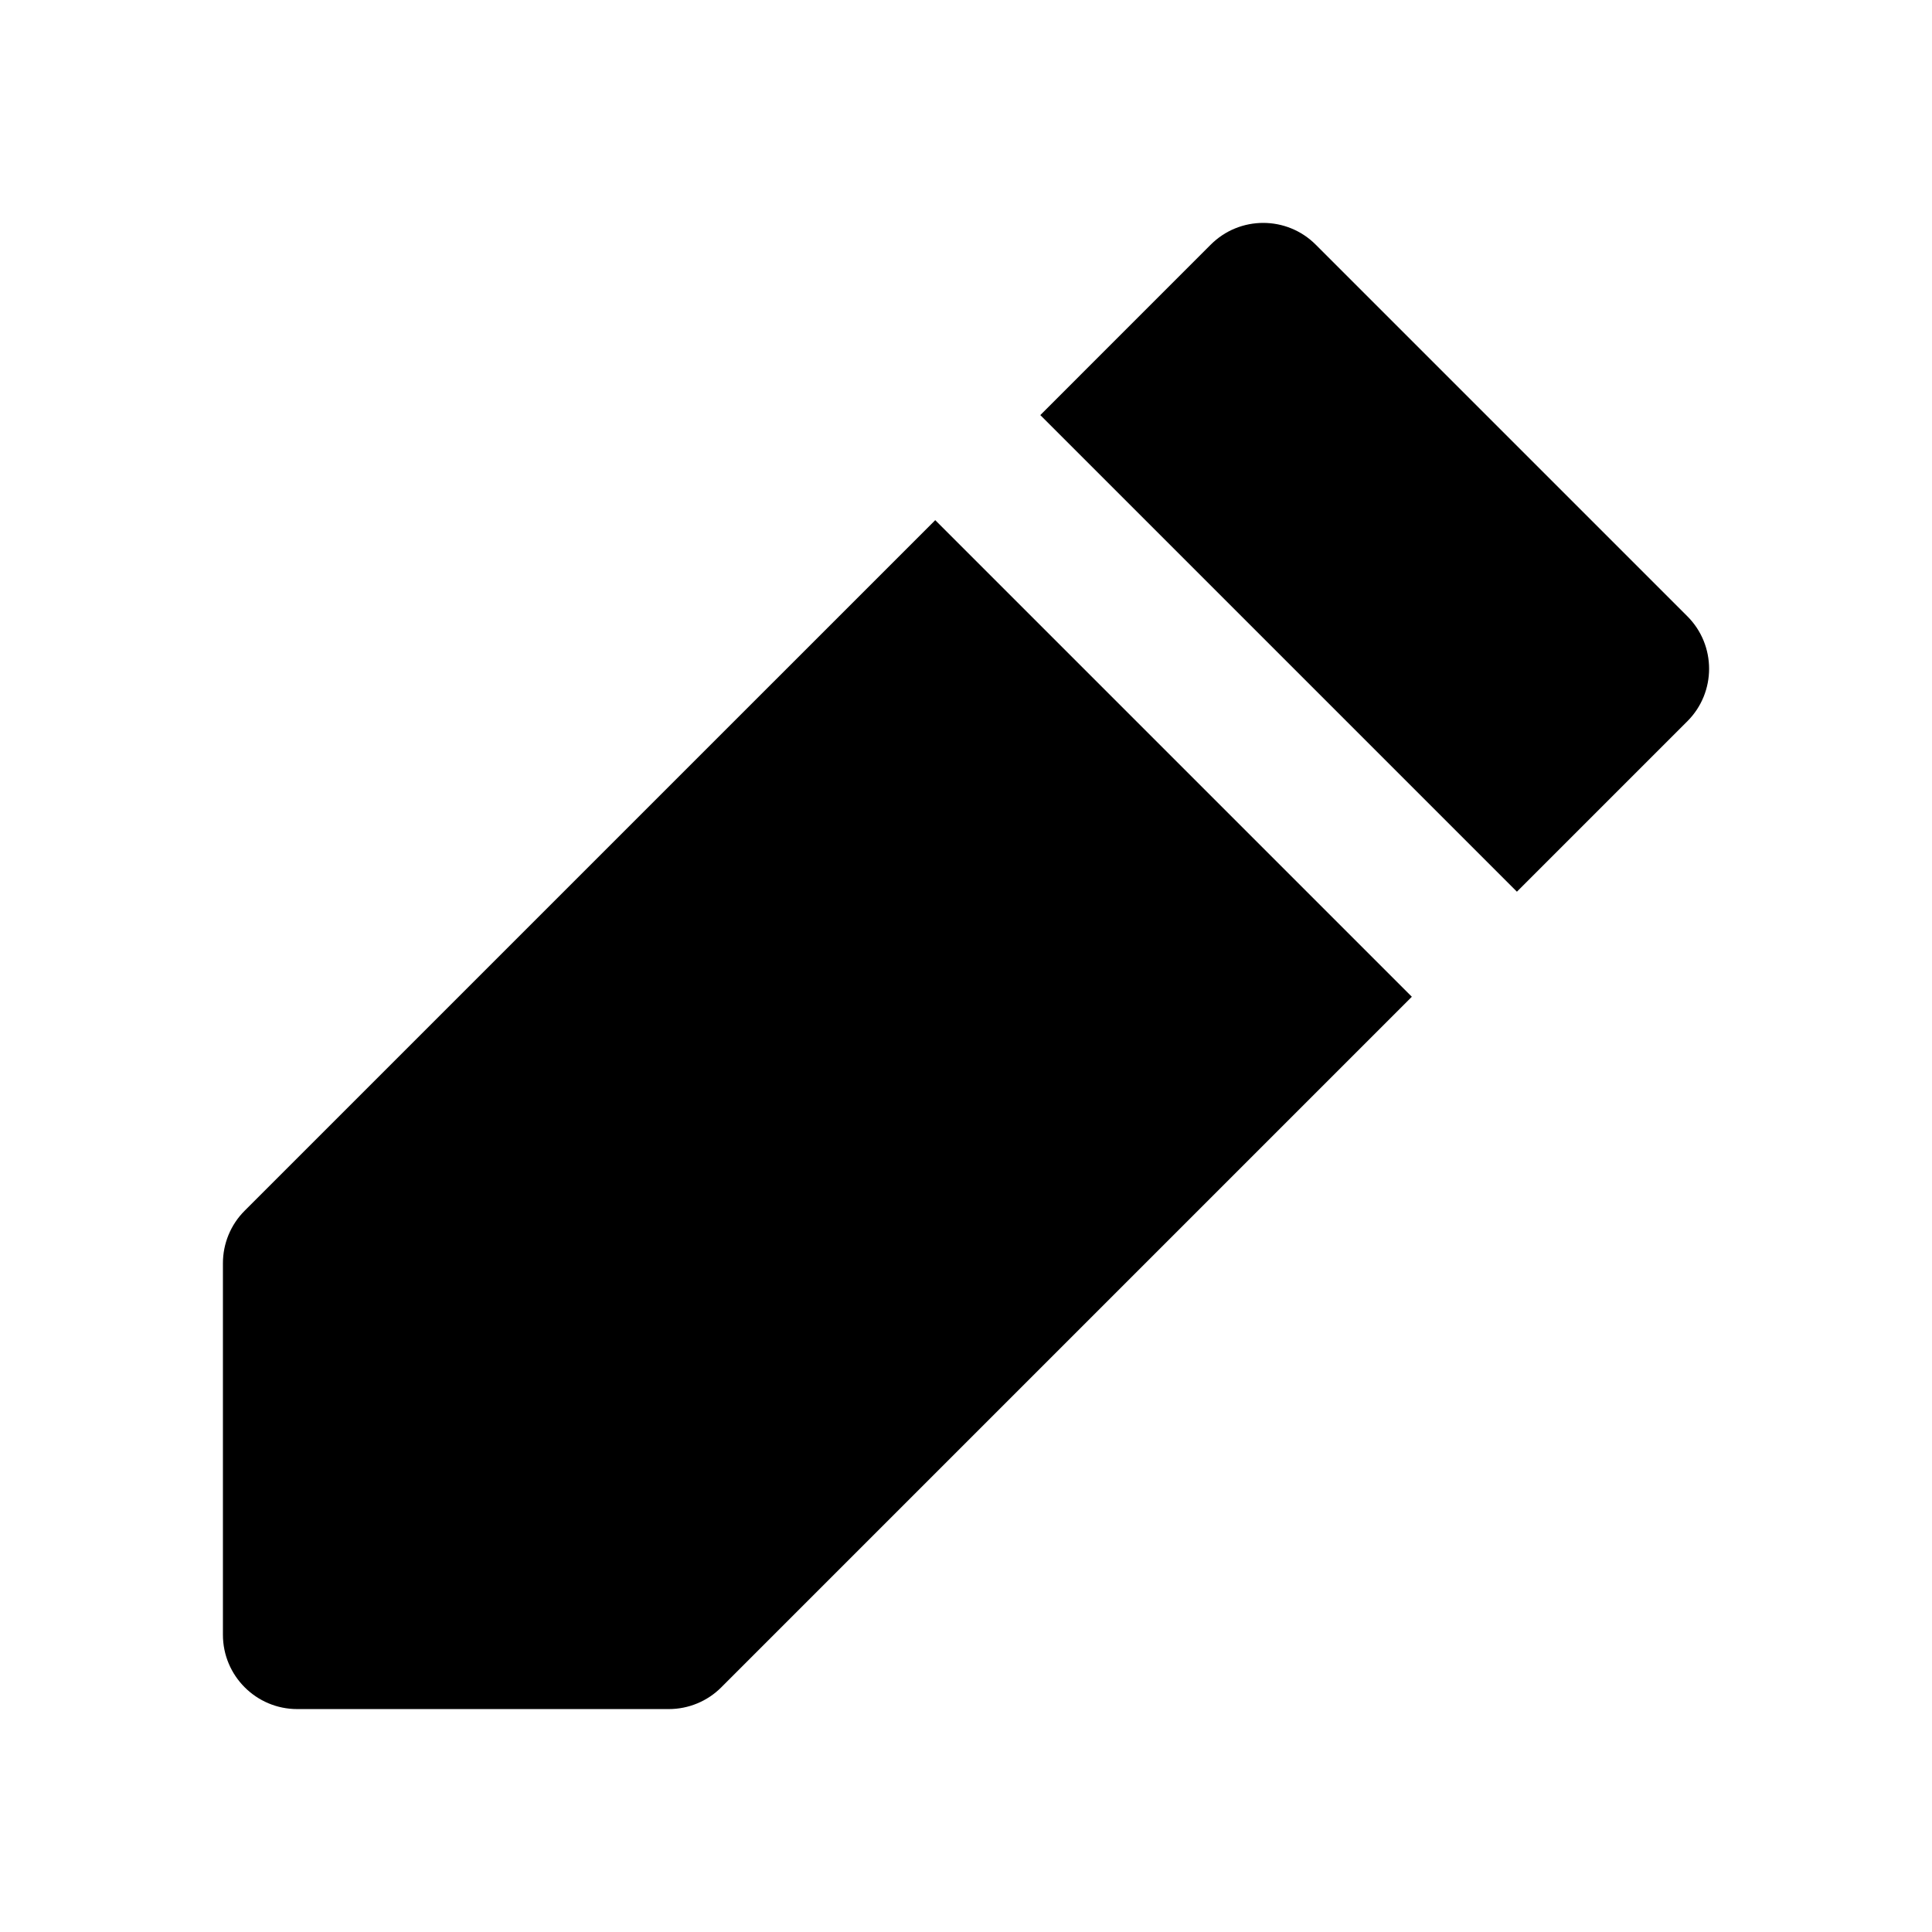 <?xml version="1.0" encoding="UTF-8"?>
<svg width="26px" height="26px" viewBox="0 0 26 26" version="1.1" xmlns="http://www.w3.org/2000/svg" xmlns:xlink="http://www.w3.org/1999/xlink">
    <!-- Generator: Sketch 51.2 (57519) - http://www.bohemiancoding.com/sketch -->
    <title>Icons/Edit</title>
    <desc>Created with Sketch.</desc>
    <path d="M20.414,12 L14,5.586 L16.293,3.293 C16.683,2.902 17.317,2.902 17.707,3.293 L22.707,8.293 C23.098,8.683 23.098,9.317 22.707,9.707 L20.414,12 Z M19,13.414 L9.707,22.707 C9.52,22.895 9.265,23 9,23 L4,23 C3.448,23 3,22.552 3,22 L3,17 C3,16.735 3.105,16.48 3.293,16.293 L12.586,7 L19,13.414 Z" id="path-1"></path>
</svg>